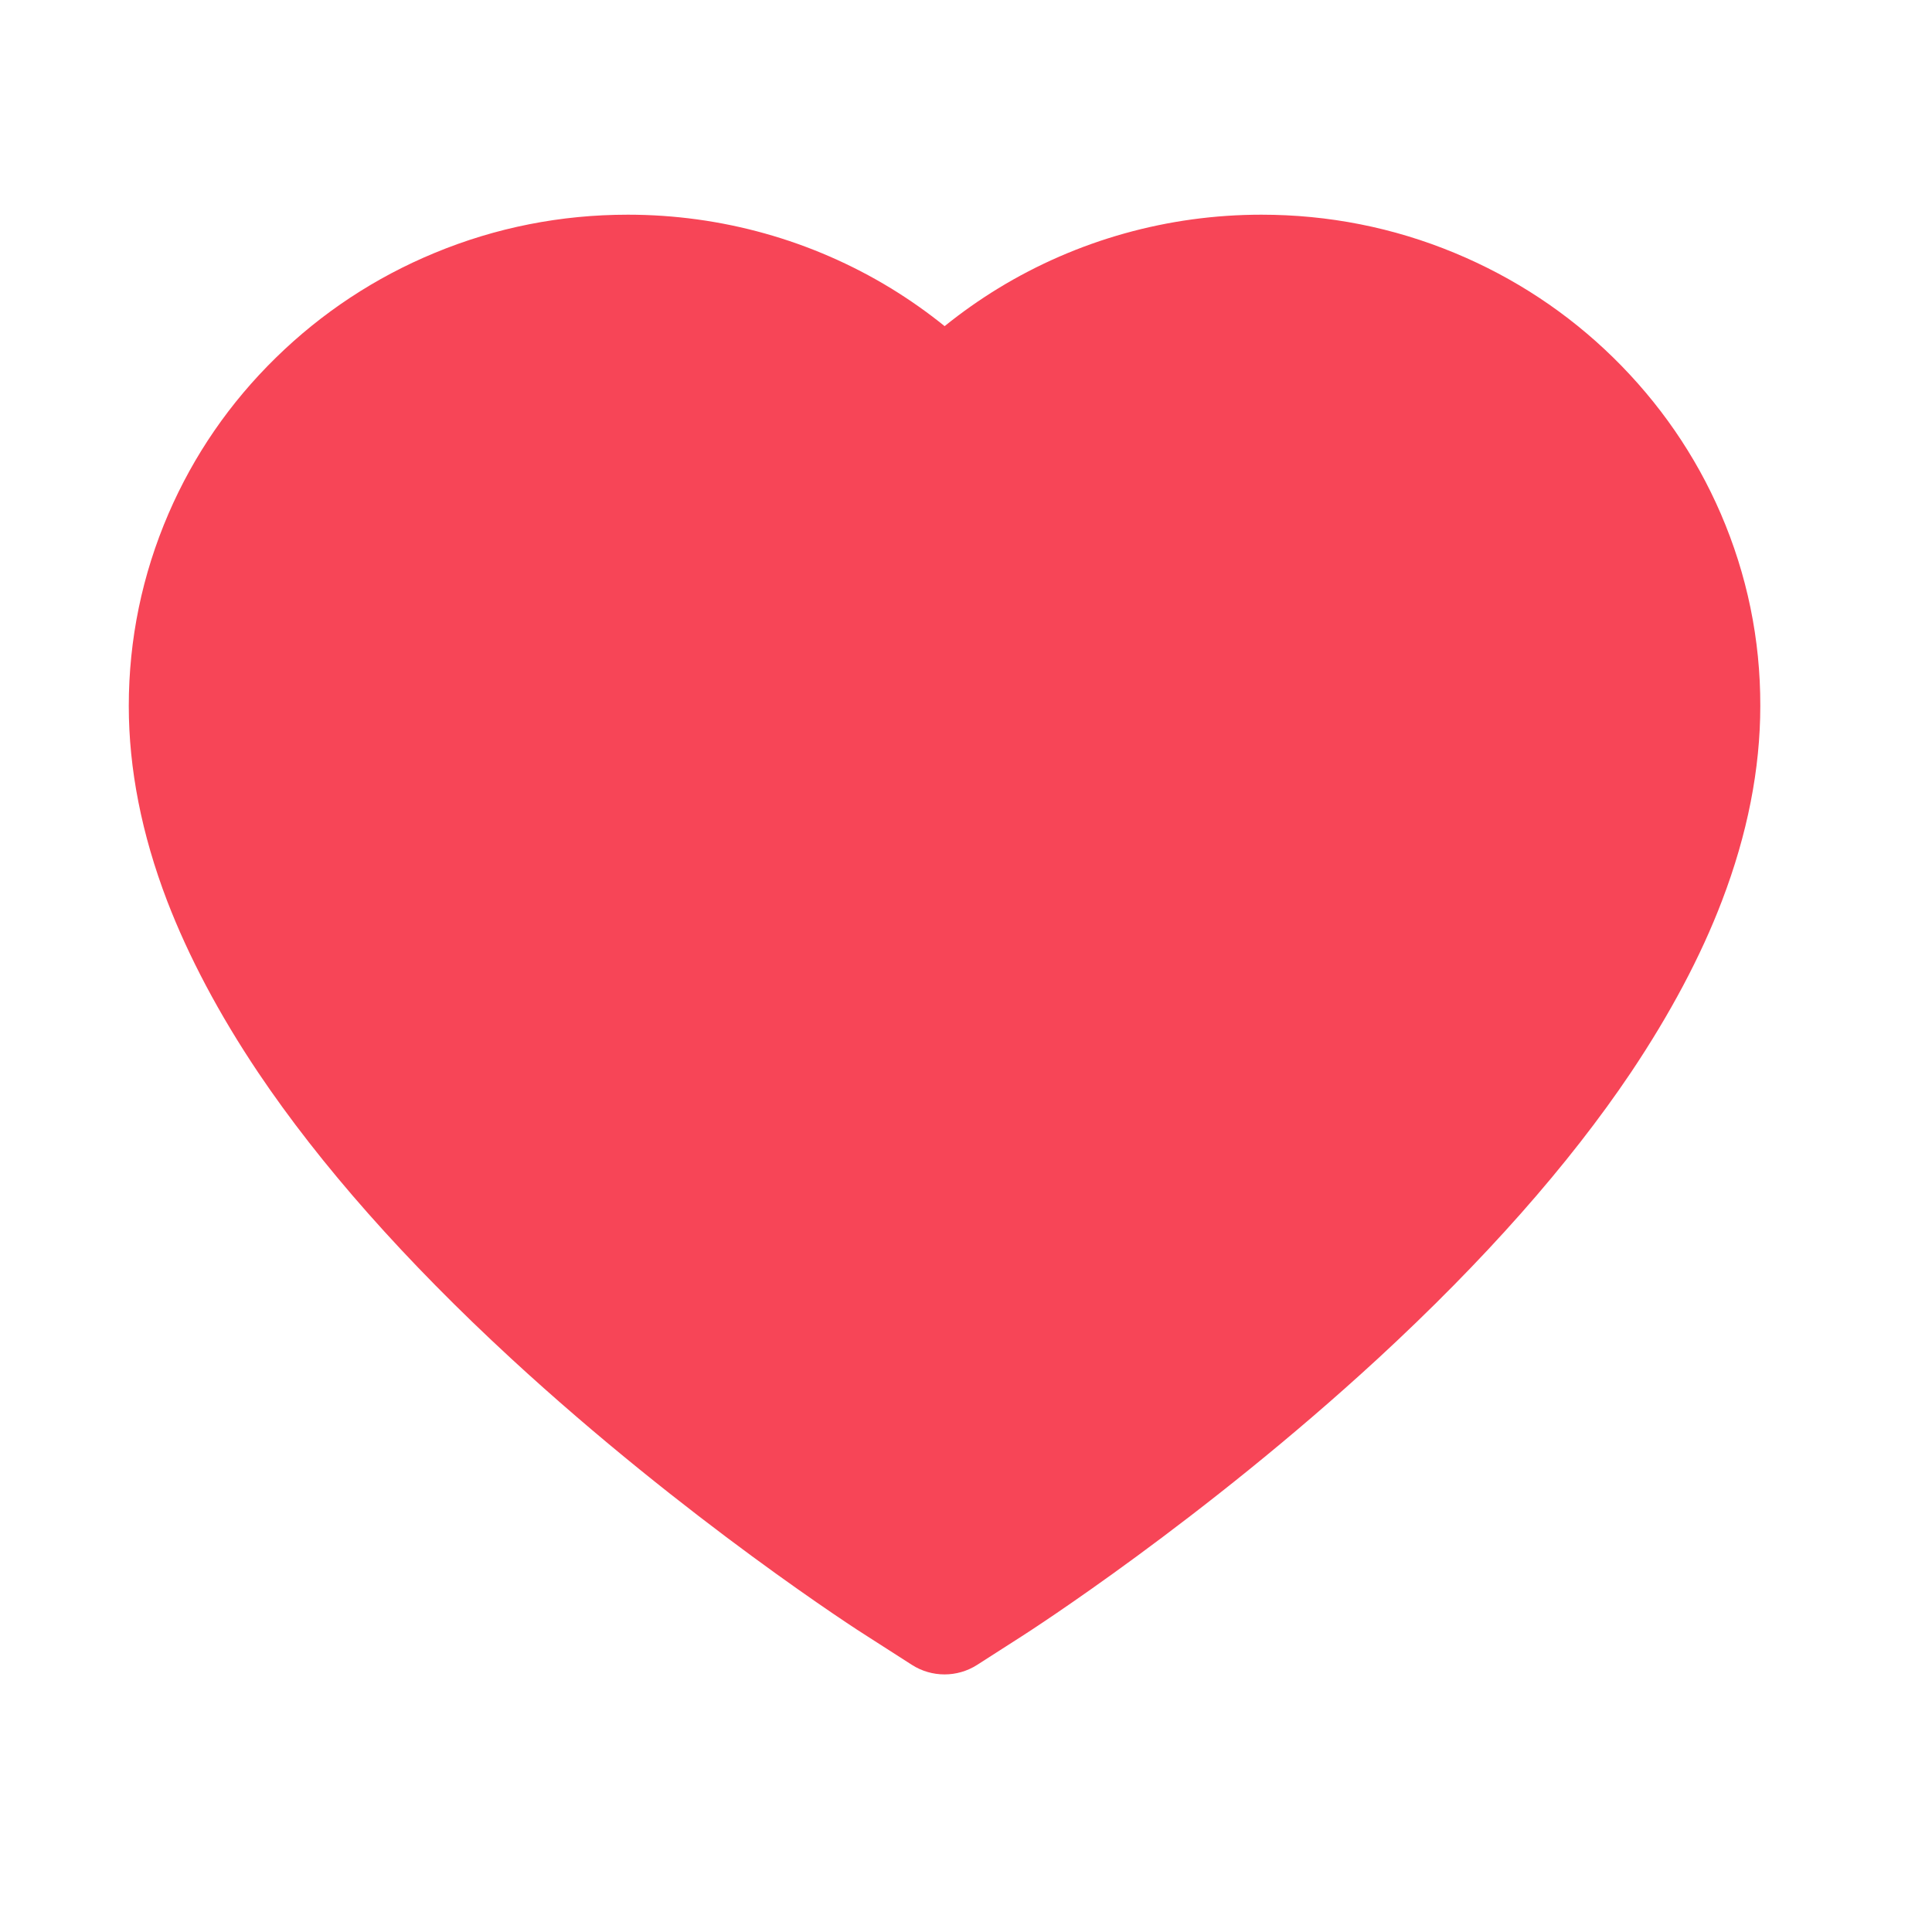 <?xml version="1.0" encoding="UTF-8"?>
<svg width="32px" height="32px" viewBox="0 0 32 32" version="1.1" xmlns="http://www.w3.org/2000/svg" xmlns:xlink="http://www.w3.org/1999/xlink">
    <!-- Generator: Sketch 59.1 (86144) - https://sketch.com -->
    <title>02</title>
    <desc>Created with Sketch.</desc>
    <g id="02" stroke="none" stroke-width="1" fill="none" fill-rule="evenodd">
        <g id="heart-fill" fill-rule="nonzero">
            <rect id="矩形" fill="#000000" opacity="0" x="0" y="0" width="32" height="32"></rect>
            <path d="M28.502,8.51 C28.083,7.539 27.482,6.67 26.722,5.924 C25.962,5.18 25.08,4.599 24.095,4.19 C23.078,3.768 22.002,3.556 20.892,3.556 C19.349,3.556 17.845,3.977 16.537,4.774 C16.225,4.965 15.928,5.174 15.646,5.402 C15.364,5.174 15.067,4.965 14.755,4.774 C13.447,3.977 11.943,3.556 10.4,3.556 C9.29,3.556 8.214,3.768 7.197,4.19 C6.215,4.596 5.33,5.18 4.57,5.924 C3.807,6.67 3.209,7.539 2.79,8.51 C2.355,9.519 2.133,10.591 2.133,11.694 C2.133,12.734 2.346,13.818 2.768,14.921 C3.122,15.842 3.628,16.798 4.276,17.764 C5.302,19.291 6.713,20.885 8.464,22.5 C11.367,25.177 14.242,27.027 14.364,27.101 L15.105,27.576 C15.433,27.786 15.856,27.786 16.184,27.576 L16.925,27.101 C17.047,27.023 19.919,25.177 22.825,22.5 C24.576,20.885 25.987,19.291 27.013,17.764 C27.66,16.798 28.17,15.842 28.521,14.921 C28.943,13.818 29.156,12.734 29.156,11.694 C29.159,10.591 28.937,9.519 28.502,8.51 Z" id="路径" fill="#F74557"></path>
        </g>
    </g>
</svg>